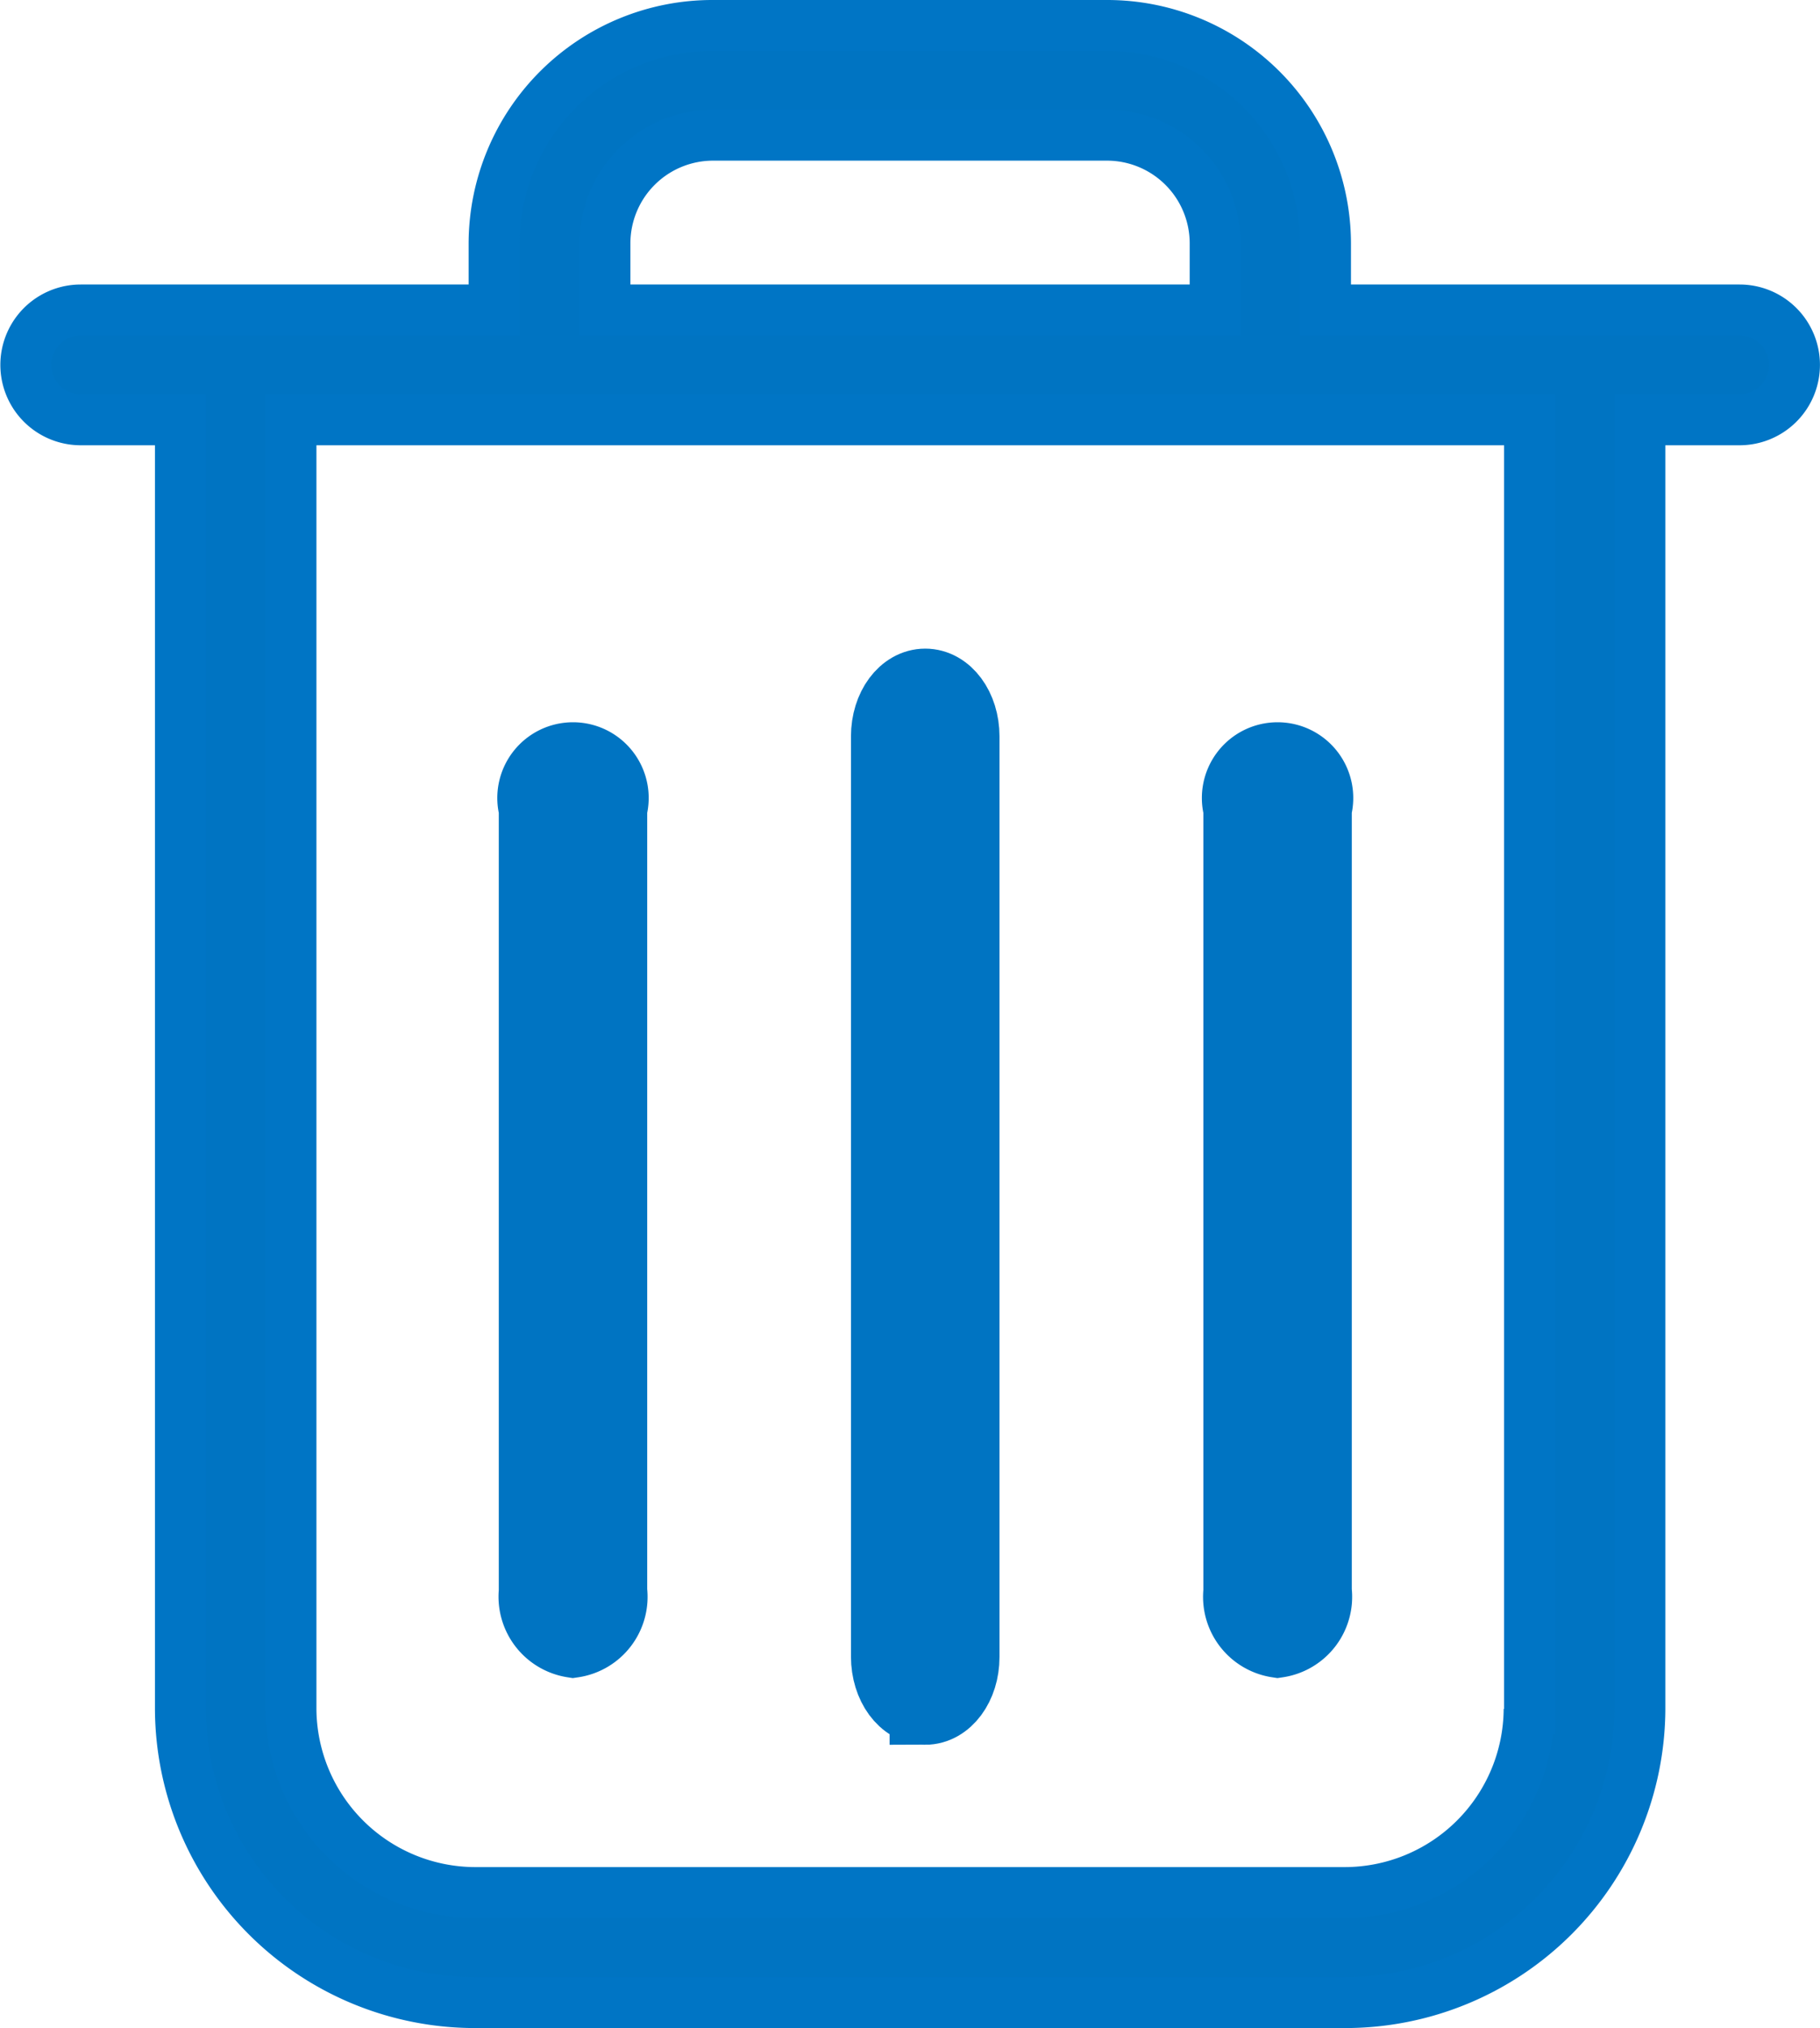 <svg height="19.895" viewBox="0 0 17.865 19.895" width="17.865" xmlns="http://www.w3.org/2000/svg"><g fill="#0074c2"><path d="m43.723 2.791h-4.062v-.658a2.143 2.143 0 0 0 -2.148-2.133h-3.861a2.143 2.143 0 0 0 -2.152 2.133v.658h-4.058a.538.538 0 1 0 0 1.077h.979v12.648a2.892 2.892 0 0 0 2.9 2.879h8.526a2.892 2.892 0 0 0 2.9-2.879v-12.648h.979a.538.538 0 1 0 0-1.077zm-11.135-.658a1.062 1.062 0 0 1 1.064-1.057h3.862a1.062 1.062 0 0 1 1.064 1.057v.658h-5.99zm9.072 14.383a1.812 1.812 0 0 1 -1.814 1.8h-8.526a1.812 1.812 0 0 1 -1.814-1.8v-12.648h12.158v12.648z" stroke="#0075c5" stroke-width=".5" transform="translate(-26.65 .25)"/><g stroke="#0074c2" stroke-width=".7"><path d="m230.079 155.453c.21 0 .379-.227.379-.511v-9.031c0-.284-.168-.511-.379-.511s-.379.227-.379.511v9.027c0 .284.168.515.379.515z" transform="translate(-220.997 -138.687)"/><path d="m141.979 168.874a.448.448 0 0 0 .379-.5v-7.674a.393.393 0 1 0 -.757 0v7.681a.45.45 0 0 0 .378.493z" transform="translate(-136.355 -152.766)"/><path d="m318.179 168.874a.448.448 0 0 0 .379-.5v-7.674a.393.393 0 1 0 -.757 0v7.681a.448.448 0 0 0 .378.493z" transform="translate(-305.639 -152.766)"/></g></g></svg>